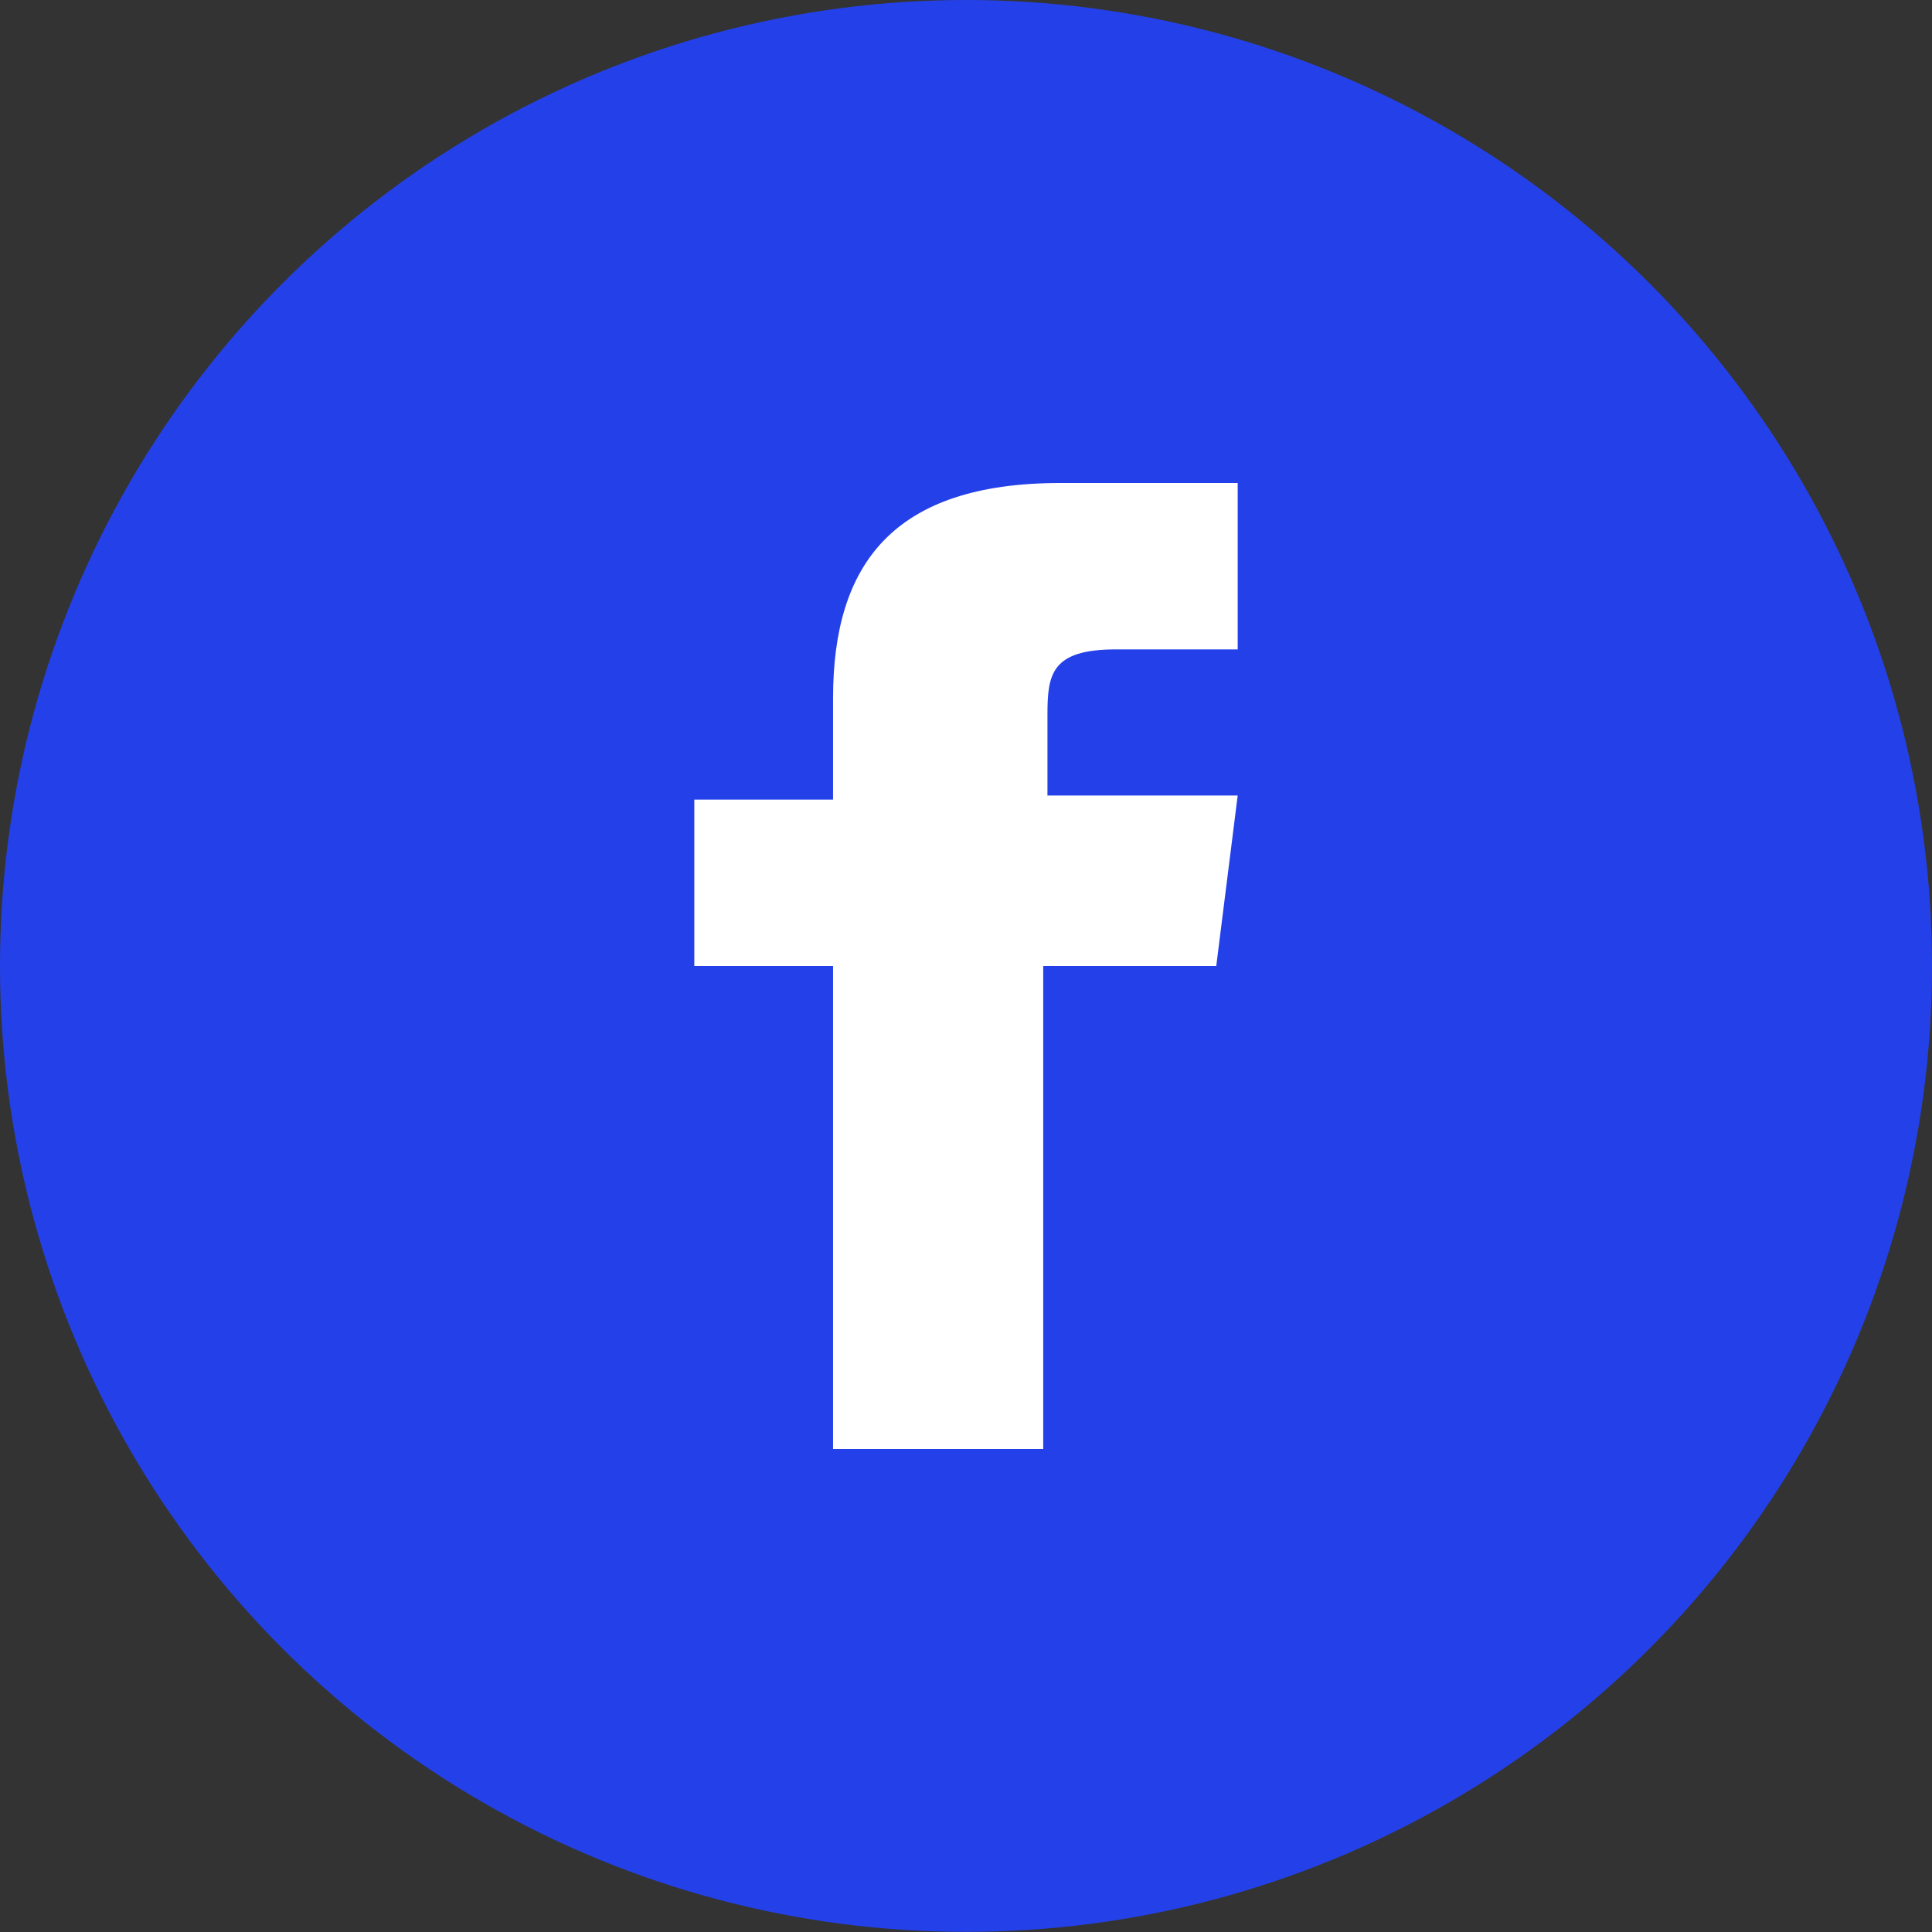 <svg width="32" height="32" viewBox="0 0 32 32" fill="none" xmlns="http://www.w3.org/2000/svg">
<rect x="0" y="0" width="32" height="32" fill="#333333" stroke="none"/>
<ellipse cx="16" cy="15.999" rx="16" ry="15.999" fill="#2441E9"/>
<path d="M19.623 16H17.279V24H13.798V16L11.5 16V13.244L13.798 13.244V11.563C13.798 9.345 14.792 8 17.563 8H20.5V10.756H18.485C17.42 10.756 17.349 11.16 17.349 11.831V13.176H20.5L20.145 16L19.623 16Z" fill="white"/>
</svg>
